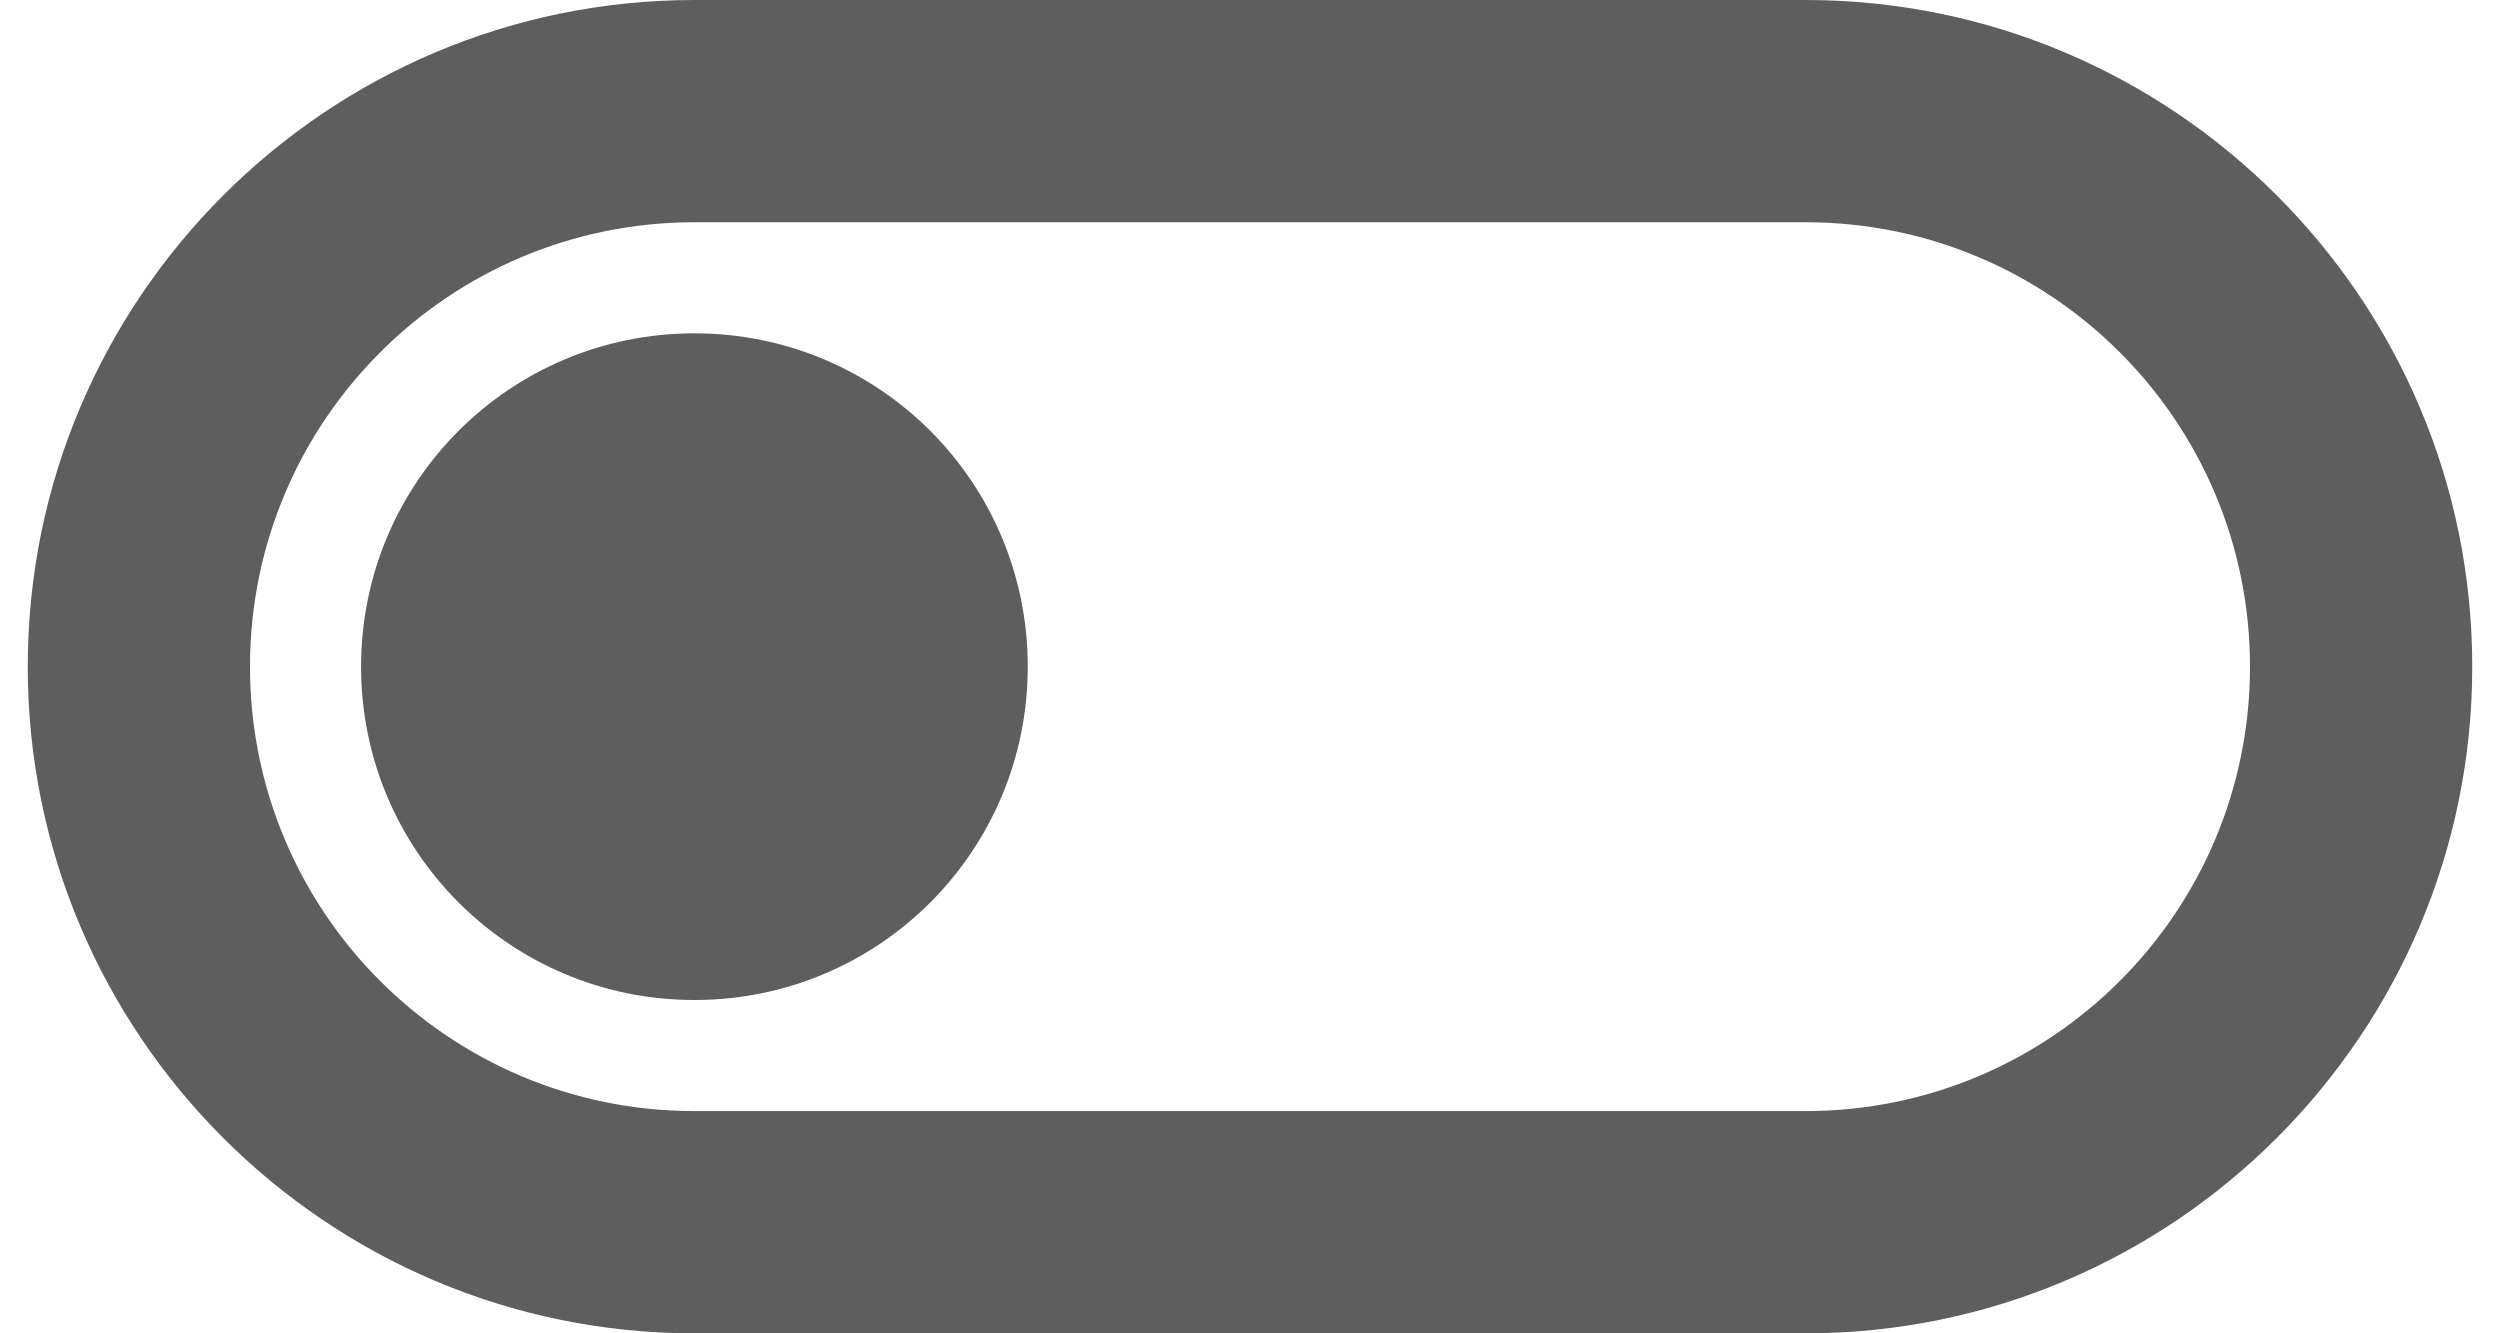 <svg width="30" height="16" viewBox="0 0 30 16" fill="none" xmlns="http://www.w3.org/2000/svg">
<path d="M21.667 0H8.333C3.92 0 0.333 3.587 0.333 8C0.333 12.413 3.92 16 8.333 16H21.667C26.08 16 29.667 12.413 29.667 8C29.667 3.587 26.08 0 21.667 0ZM21.667 13.333H8.333C5.387 13.333 3 10.947 3 8C3 5.053 5.387 2.667 8.333 2.667H21.667C24.613 2.667 27 5.053 27 8C27 10.947 24.613 13.333 21.667 13.333ZM8.333 4C6.12 4 4.333 5.787 4.333 8C4.333 10.213 6.12 12 8.333 12C10.547 12 12.333 10.213 12.333 8C12.333 5.787 10.547 4 8.333 4Z" fill="#5E5E5E"/>
</svg>
